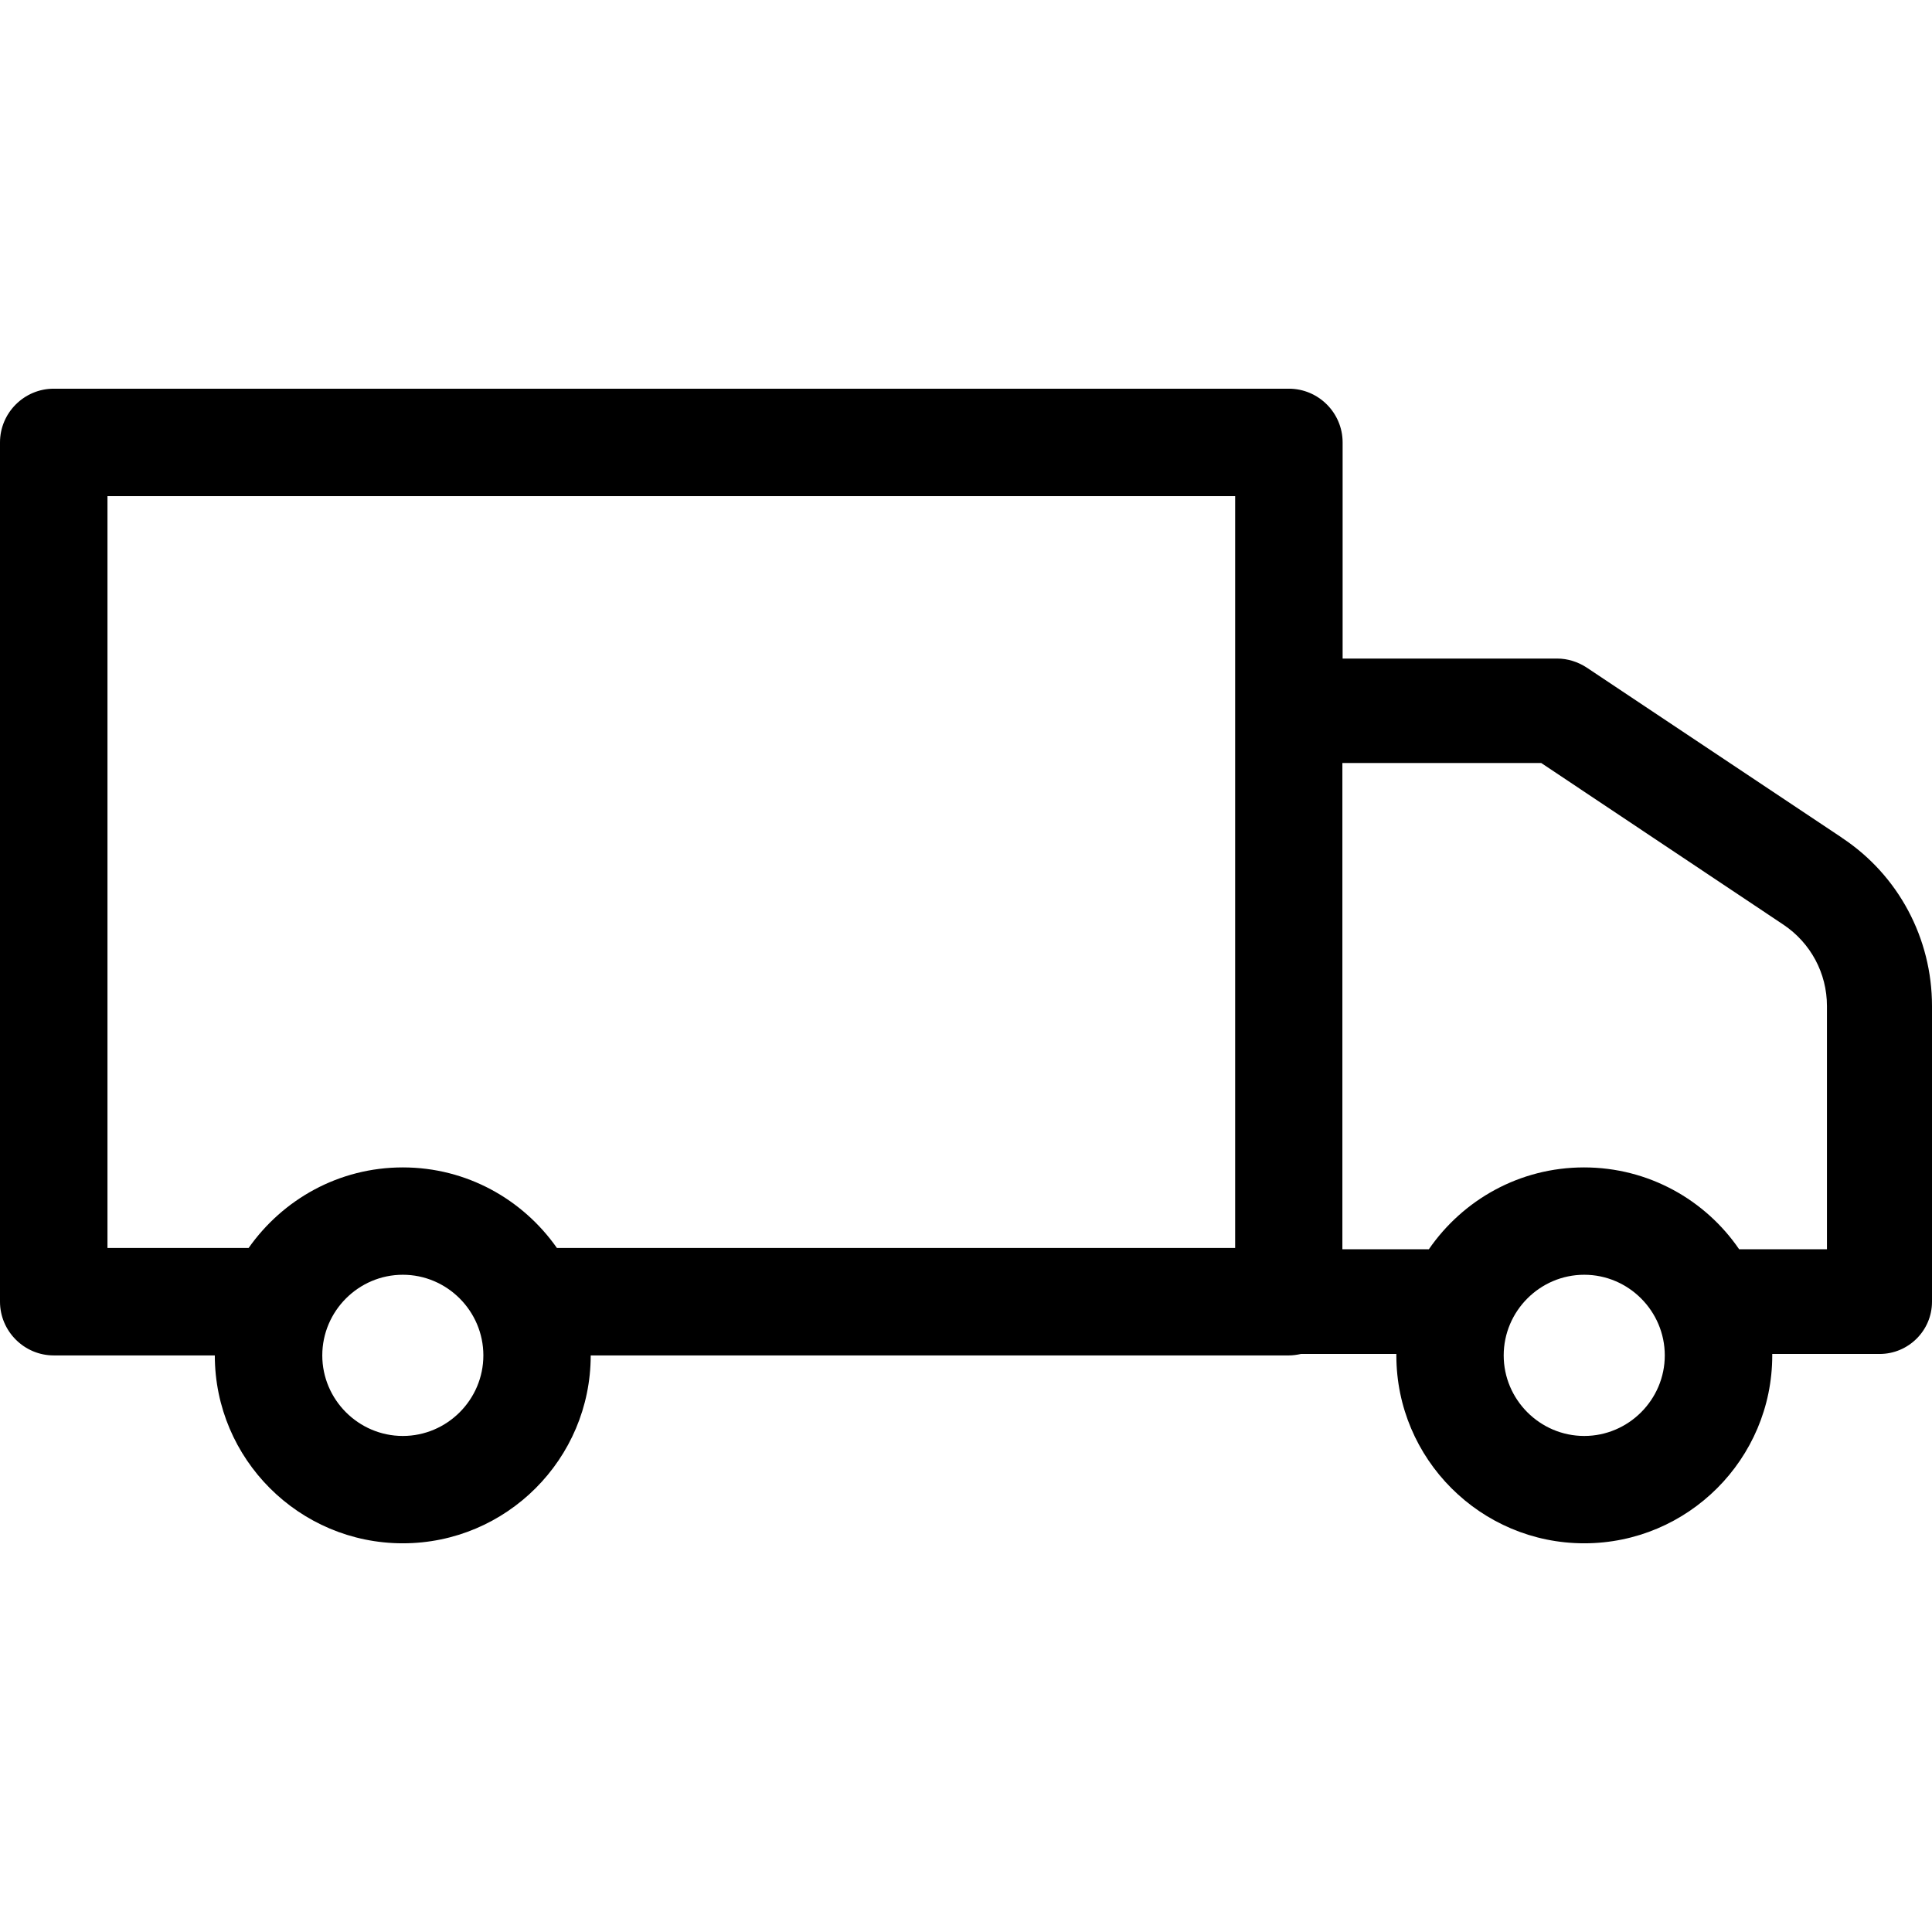 <svg width="16" height="16" viewBox="0 0 16 16" fill="none" xmlns="http://www.w3.org/2000/svg">
<path d="M15.253 6.937L13.138 5.527C13.067 5.481 12.982 5.454 12.898 5.454H11.119V3.664C11.119 3.419 10.919 3.219 10.674 3.219H0.445C0.2 3.219 0 3.419 0 3.664V10.78C0 11.024 0.2 11.225 0.445 11.225H1.779C1.779 12.083 2.477 12.781 3.336 12.781C4.194 12.781 4.892 12.083 4.892 11.225H10.674C10.707 11.225 10.741 11.22 10.774 11.213H11.564C11.564 11.213 11.564 11.222 11.564 11.225C11.564 12.083 12.262 12.781 13.12 12.781C13.979 12.781 14.677 12.083 14.677 11.225C14.677 11.22 14.677 11.216 14.677 11.213H15.566C15.804 11.213 16 11.02 16 10.78V8.331C16 7.771 15.722 7.248 15.255 6.939L15.253 6.937ZM3.336 11.892C2.969 11.892 2.669 11.591 2.669 11.225C2.669 10.858 2.969 10.557 3.336 10.557C3.703 10.557 4.003 10.858 4.003 11.225C4.003 11.591 3.703 11.892 3.336 11.892ZM10.229 10.335H4.612C4.33 9.933 3.865 9.668 3.336 9.668C2.806 9.668 2.342 9.933 2.059 10.335H0.89V4.109H10.229V10.335ZM13.12 11.892C12.753 11.892 12.453 11.591 12.453 11.225C12.453 10.858 12.753 10.557 13.12 10.557C13.487 10.557 13.787 10.858 13.787 11.225C13.787 11.591 13.487 11.892 13.12 11.892ZM15.133 10.346H14.403C14.123 9.937 13.652 9.668 13.118 9.668C12.584 9.668 12.115 9.937 11.833 10.346H11.117V6.319H12.764L14.77 7.658C14.995 7.809 15.13 8.06 15.13 8.331V10.348L15.133 10.346Z" fill="black"/>
</svg>

